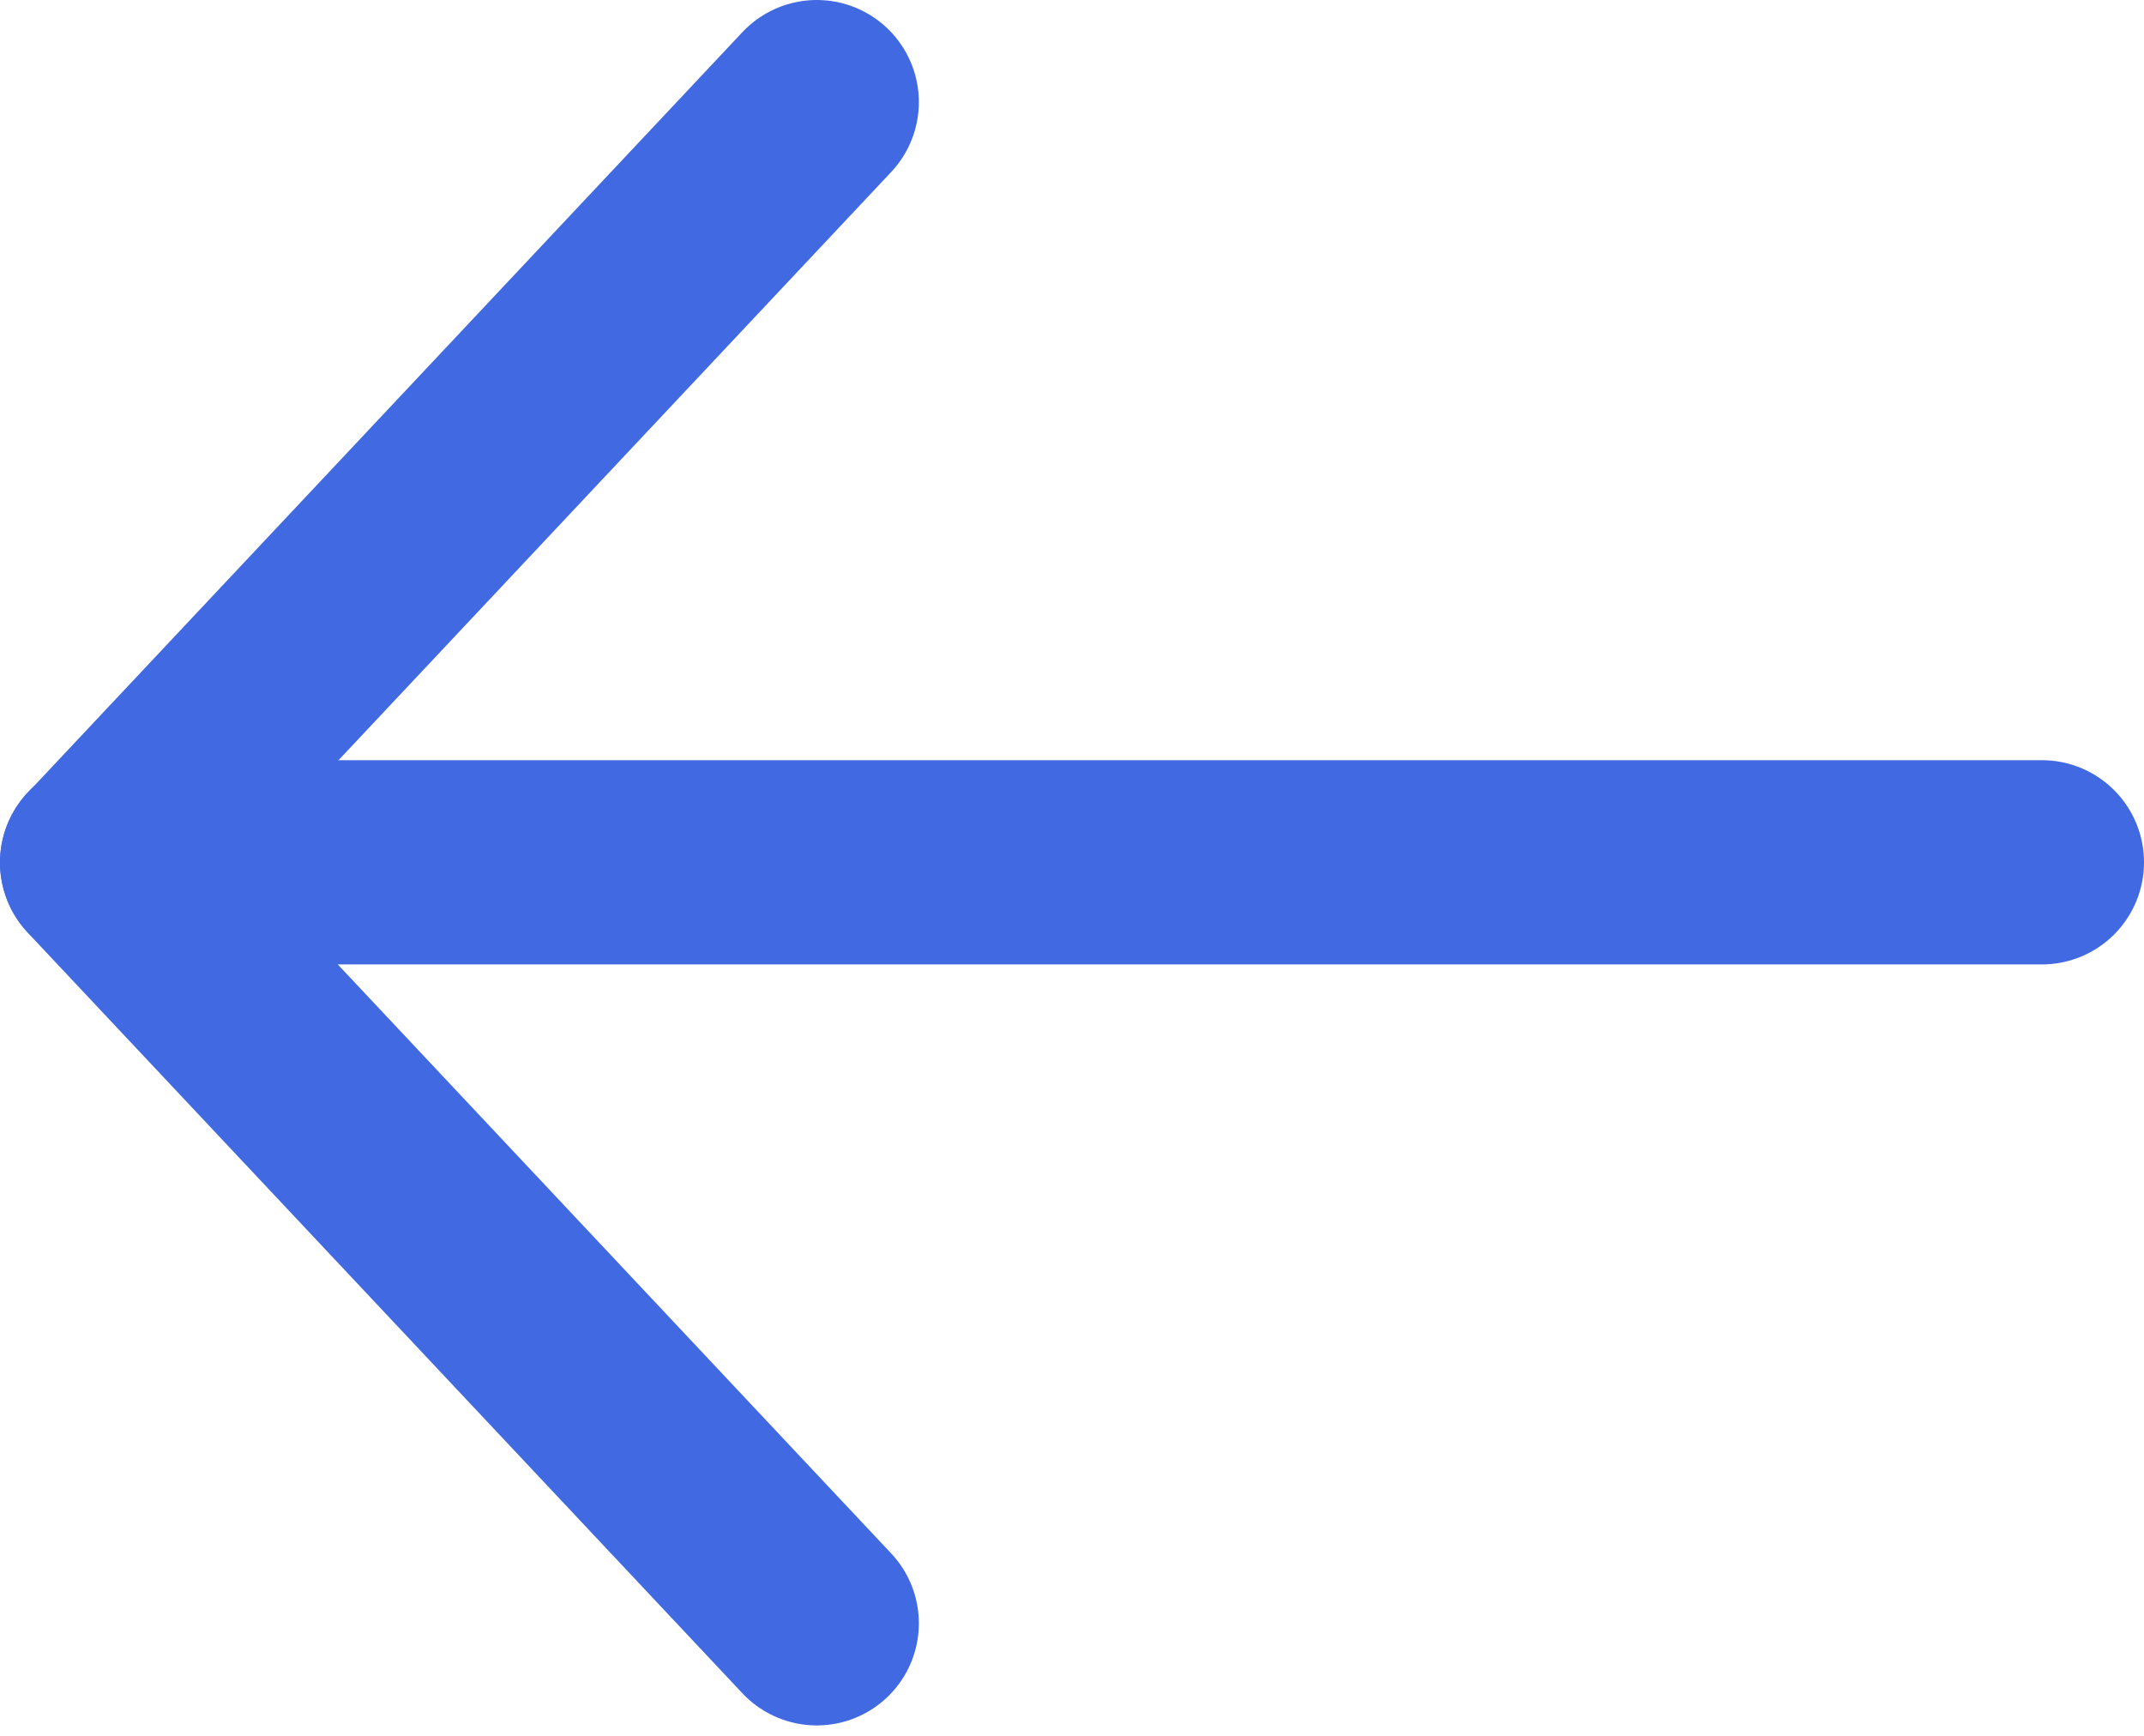 <svg width="21" height="17" viewBox="0 0 21 17" fill="none" xmlns="http://www.w3.org/2000/svg">
<path d="M20 8.445H1" stroke="#4169E1" stroke-width="2" stroke-linecap="round" stroke-linejoin="round"/>
<path d="M8 15.898L1 8.449L8 1" stroke="#4169E1" stroke-width="2" stroke-linecap="round" stroke-linejoin="round"/>
</svg>
